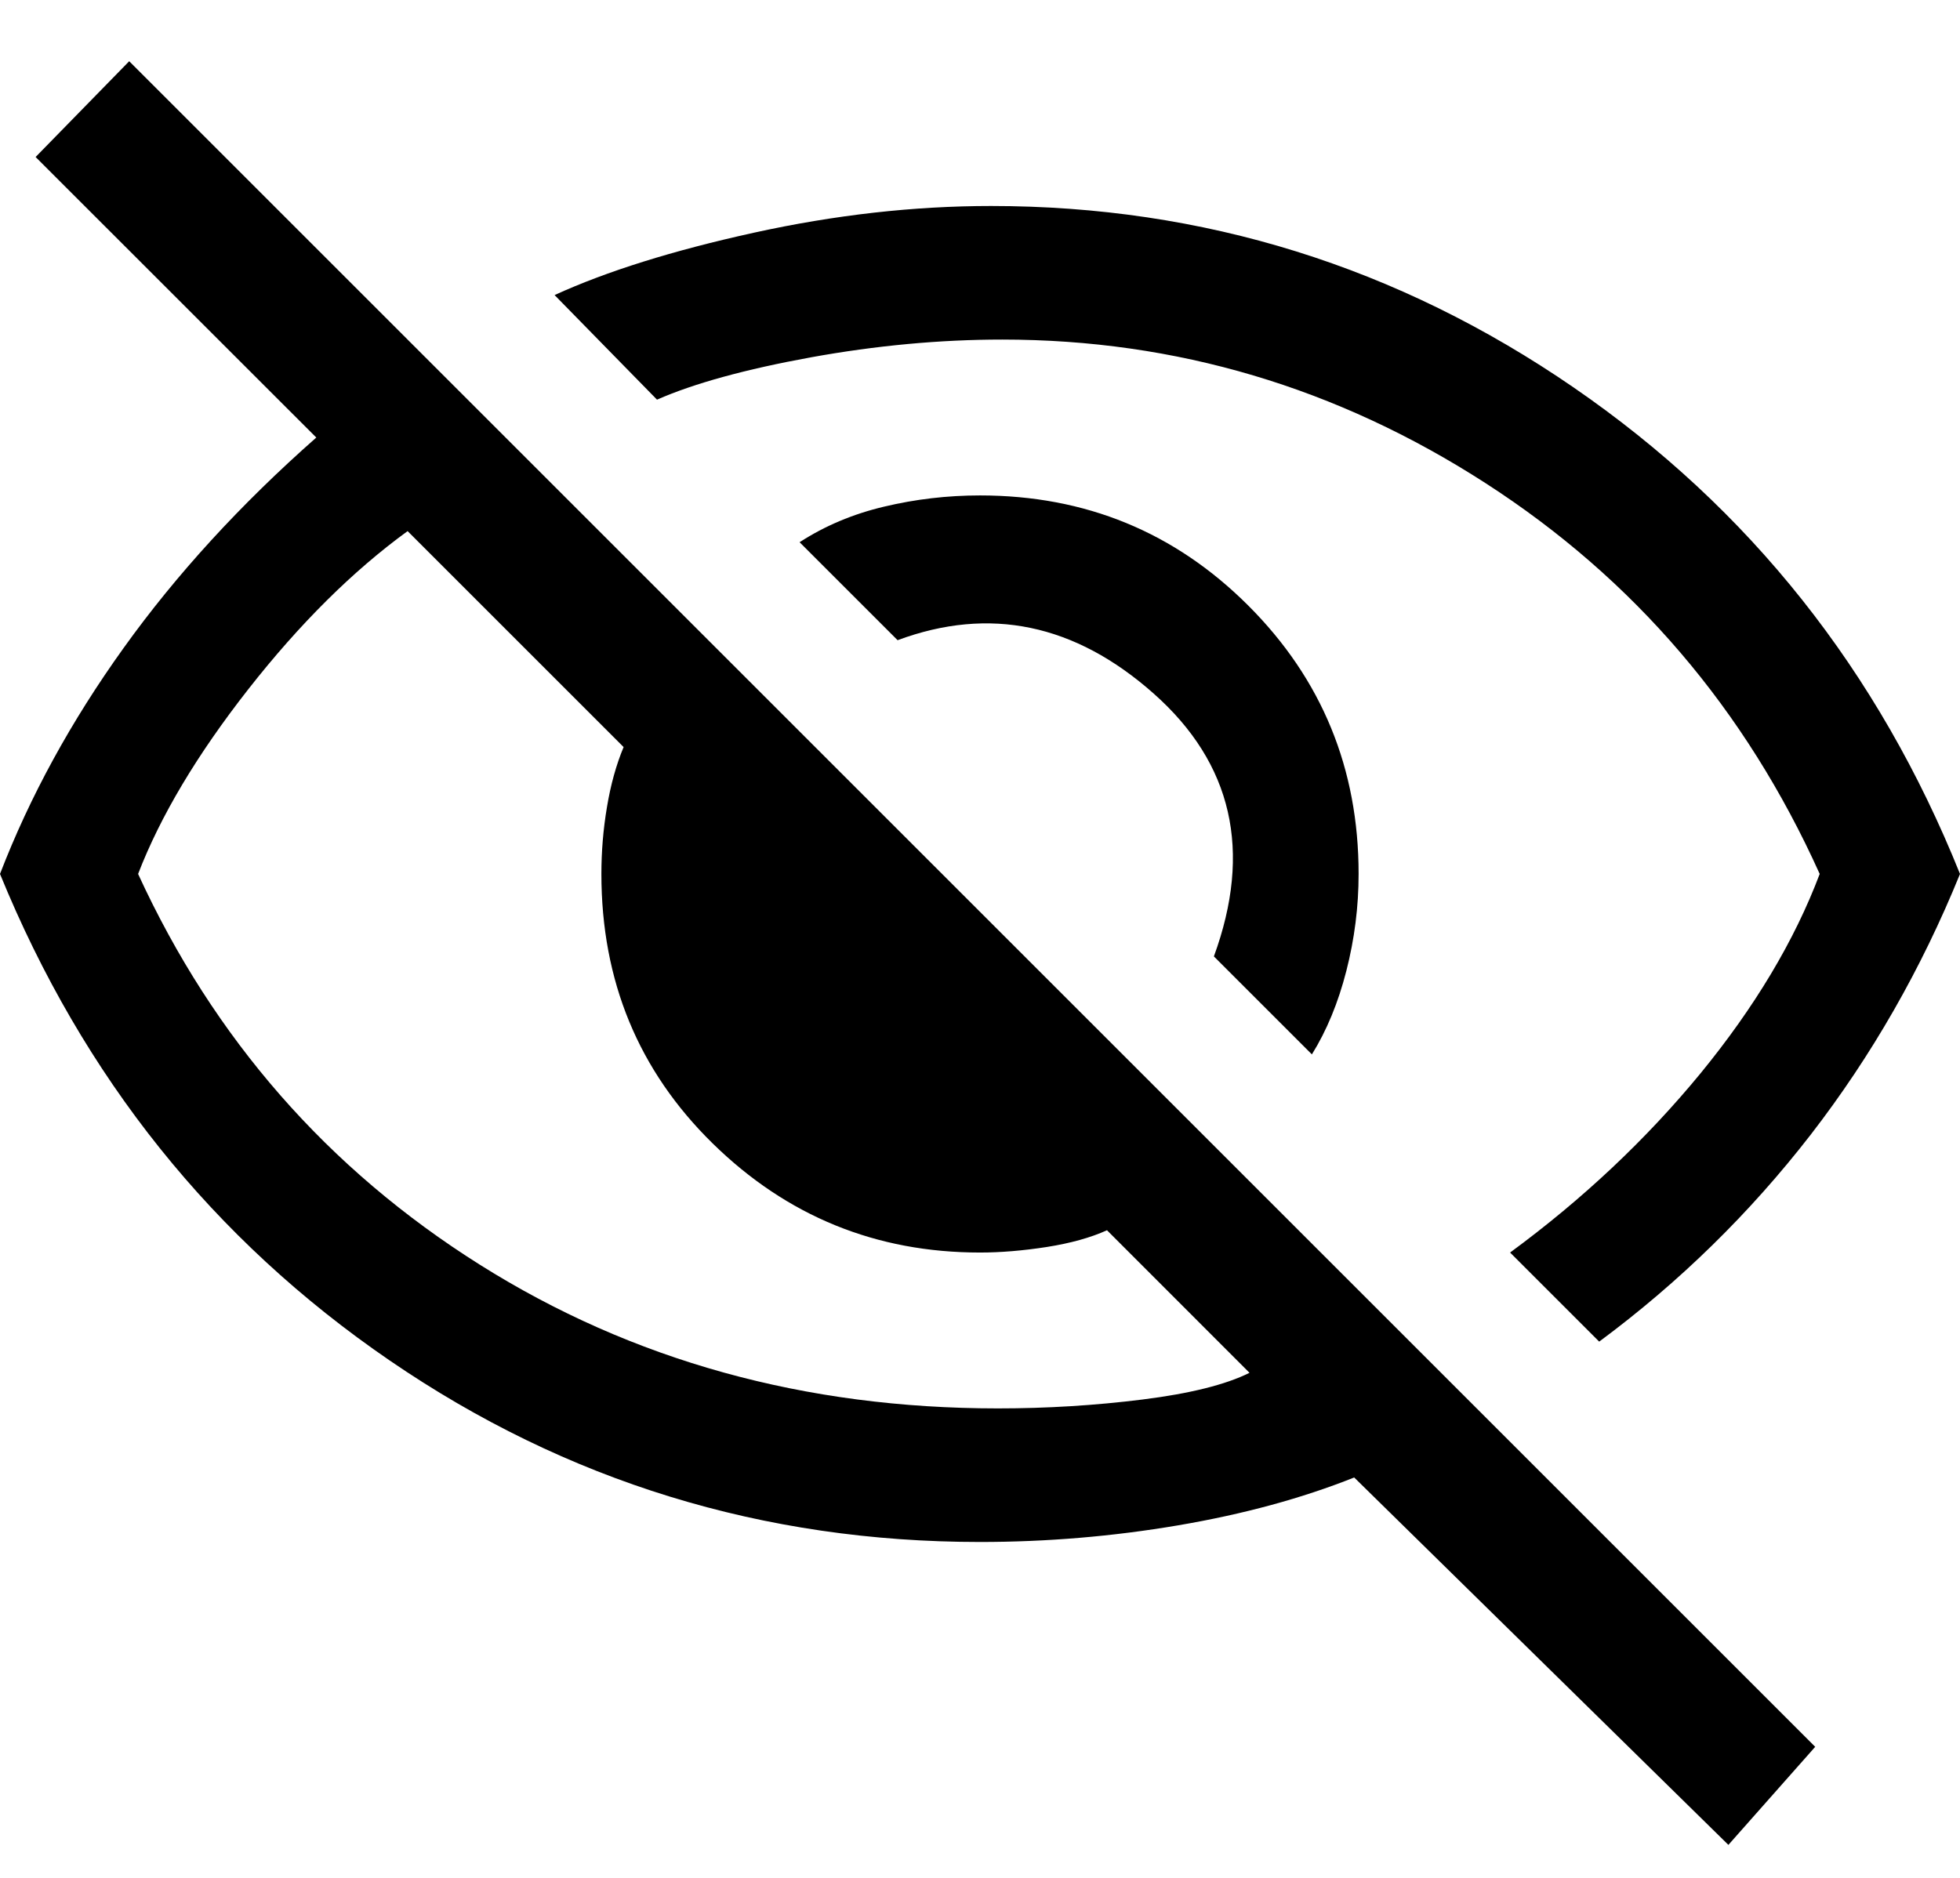 <svg fill="none" height="23" viewBox="0 0 24 23" width="24" xmlns="http://www.w3.org/2000/svg">
    <path
        d="M16.064 12.914L14.864 11.714C15.336 10.423 15.091 9.35 14.127 8.495C13.164 7.641 12.118 7.423 10.991 7.841L9.791 6.641C10.1 6.441 10.445 6.295 10.827 6.205C11.209 6.114 11.6 6.068 12 6.068C13.291 6.068 14.386 6.518 15.286 7.418C16.186 8.318 16.636 9.414 16.636 10.704C16.636 11.104 16.586 11.5 16.486 11.891C16.386 12.282 16.245 12.623 16.064 12.914ZM19.582 16.432L18.491 15.341C19.382 14.686 20.159 13.954 20.823 13.146C21.486 12.336 21.973 11.523 22.282 10.704C21.373 8.686 20.009 7.091 18.191 5.918C16.373 4.745 14.4 4.159 12.273 4.159C11.509 4.159 10.727 4.232 9.927 4.377C9.127 4.523 8.5 4.695 8.045 4.895L6.791 3.614C7.427 3.323 8.241 3.068 9.232 2.85C10.223 2.632 11.191 2.523 12.136 2.523C14.736 2.523 17.114 3.264 19.268 4.745C21.423 6.227 23 8.214 24 10.704C23.527 11.868 22.918 12.932 22.173 13.896C21.427 14.859 20.564 15.704 19.582 16.432ZM21.164 22.596L16.582 18.096C15.945 18.35 15.227 18.546 14.427 18.682C13.627 18.818 12.818 18.886 12 18.886C9.345 18.886 6.936 18.145 4.773 16.664C2.609 15.182 1.018 13.195 0 10.704C0.364 9.759 0.868 8.836 1.514 7.936C2.159 7.036 2.945 6.177 3.873 5.359L0.436 1.923L1.582 0.75L22.227 21.395L21.164 22.596ZM4.991 6.505C4.318 6.995 3.668 7.641 3.041 8.441C2.414 9.241 1.964 9.995 1.691 10.704C2.618 12.723 4.014 14.318 5.877 15.491C7.741 16.664 9.855 17.25 12.218 17.25C12.818 17.25 13.409 17.214 13.991 17.141C14.573 17.068 15.009 16.959 15.3 16.814L13.555 15.068C13.354 15.159 13.109 15.227 12.818 15.273C12.527 15.318 12.255 15.341 12 15.341C10.727 15.341 9.636 14.896 8.727 14.005C7.818 13.114 7.364 12.014 7.364 10.704C7.364 10.432 7.386 10.159 7.432 9.886C7.477 9.614 7.545 9.368 7.636 9.15L4.991 6.505Z"
        fill="black" />
</svg>
